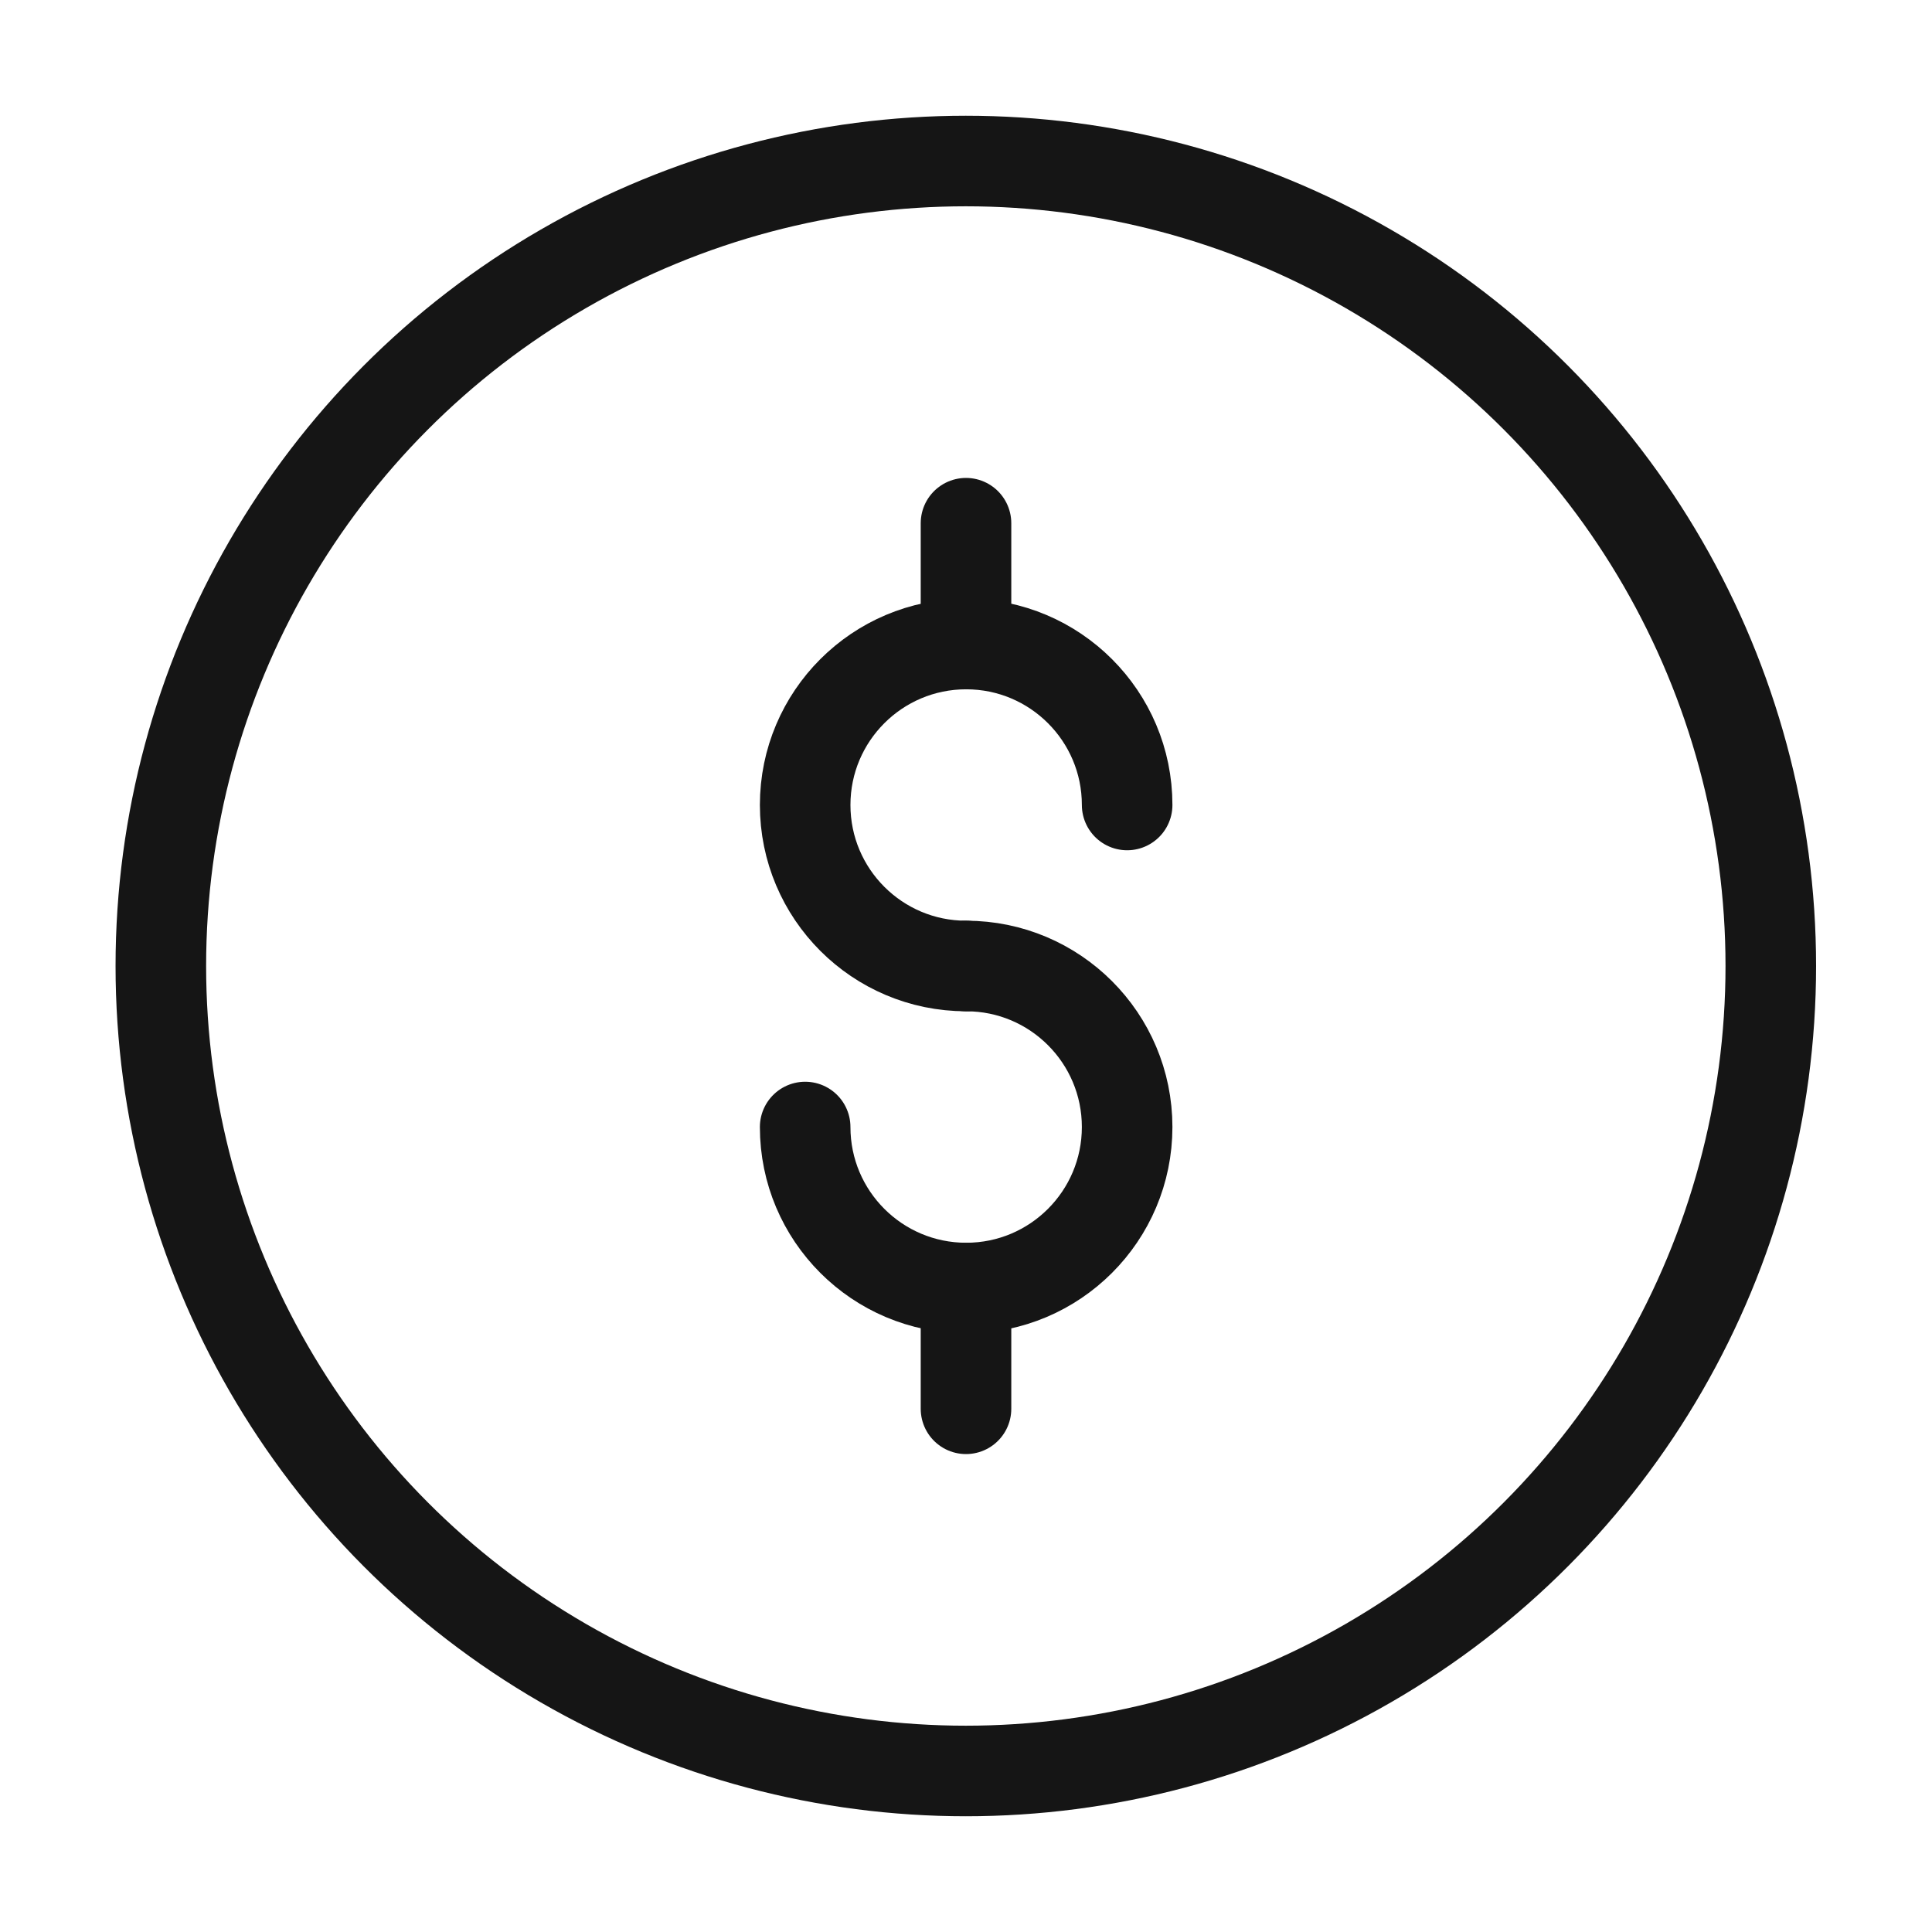<svg width="32" height="32" viewBox="0 0 32 32" fill="none" xmlns="http://www.w3.org/2000/svg">
<g id="Huge-icon/finance and payment/outline/coin-dollar">
<circle id="Ellipse 714" cx="15.997" cy="16" r="13.333" stroke="#151515" stroke-width="1.5"/>
<path id="Ellipse 715" d="M18.669 13.333C18.669 11.861 17.475 10.667 16.003 10.667C14.53 10.667 13.336 11.861 13.336 13.333C13.336 14.806 14.53 16 16.003 16" stroke="#151515" stroke-width="1.5" stroke-linecap="round"/>
<path id="Ellipse 716" d="M16.003 16C17.475 16 18.669 17.194 18.669 18.667C18.669 20.14 17.475 21.334 16.003 21.334C14.53 21.334 13.336 20.14 13.336 18.667" stroke="#151515" stroke-width="1.5" stroke-linecap="round"/>
<path id="Vector 2082" d="M16 8.666V10.666" stroke="#151515" stroke-width="1.5" stroke-linecap="round" stroke-linejoin="round"/>
<path id="Vector 2083" d="M16 21.334V23.334" stroke="#151515" stroke-width="1.5" stroke-linecap="round" stroke-linejoin="round"/>
</g>
</svg>
